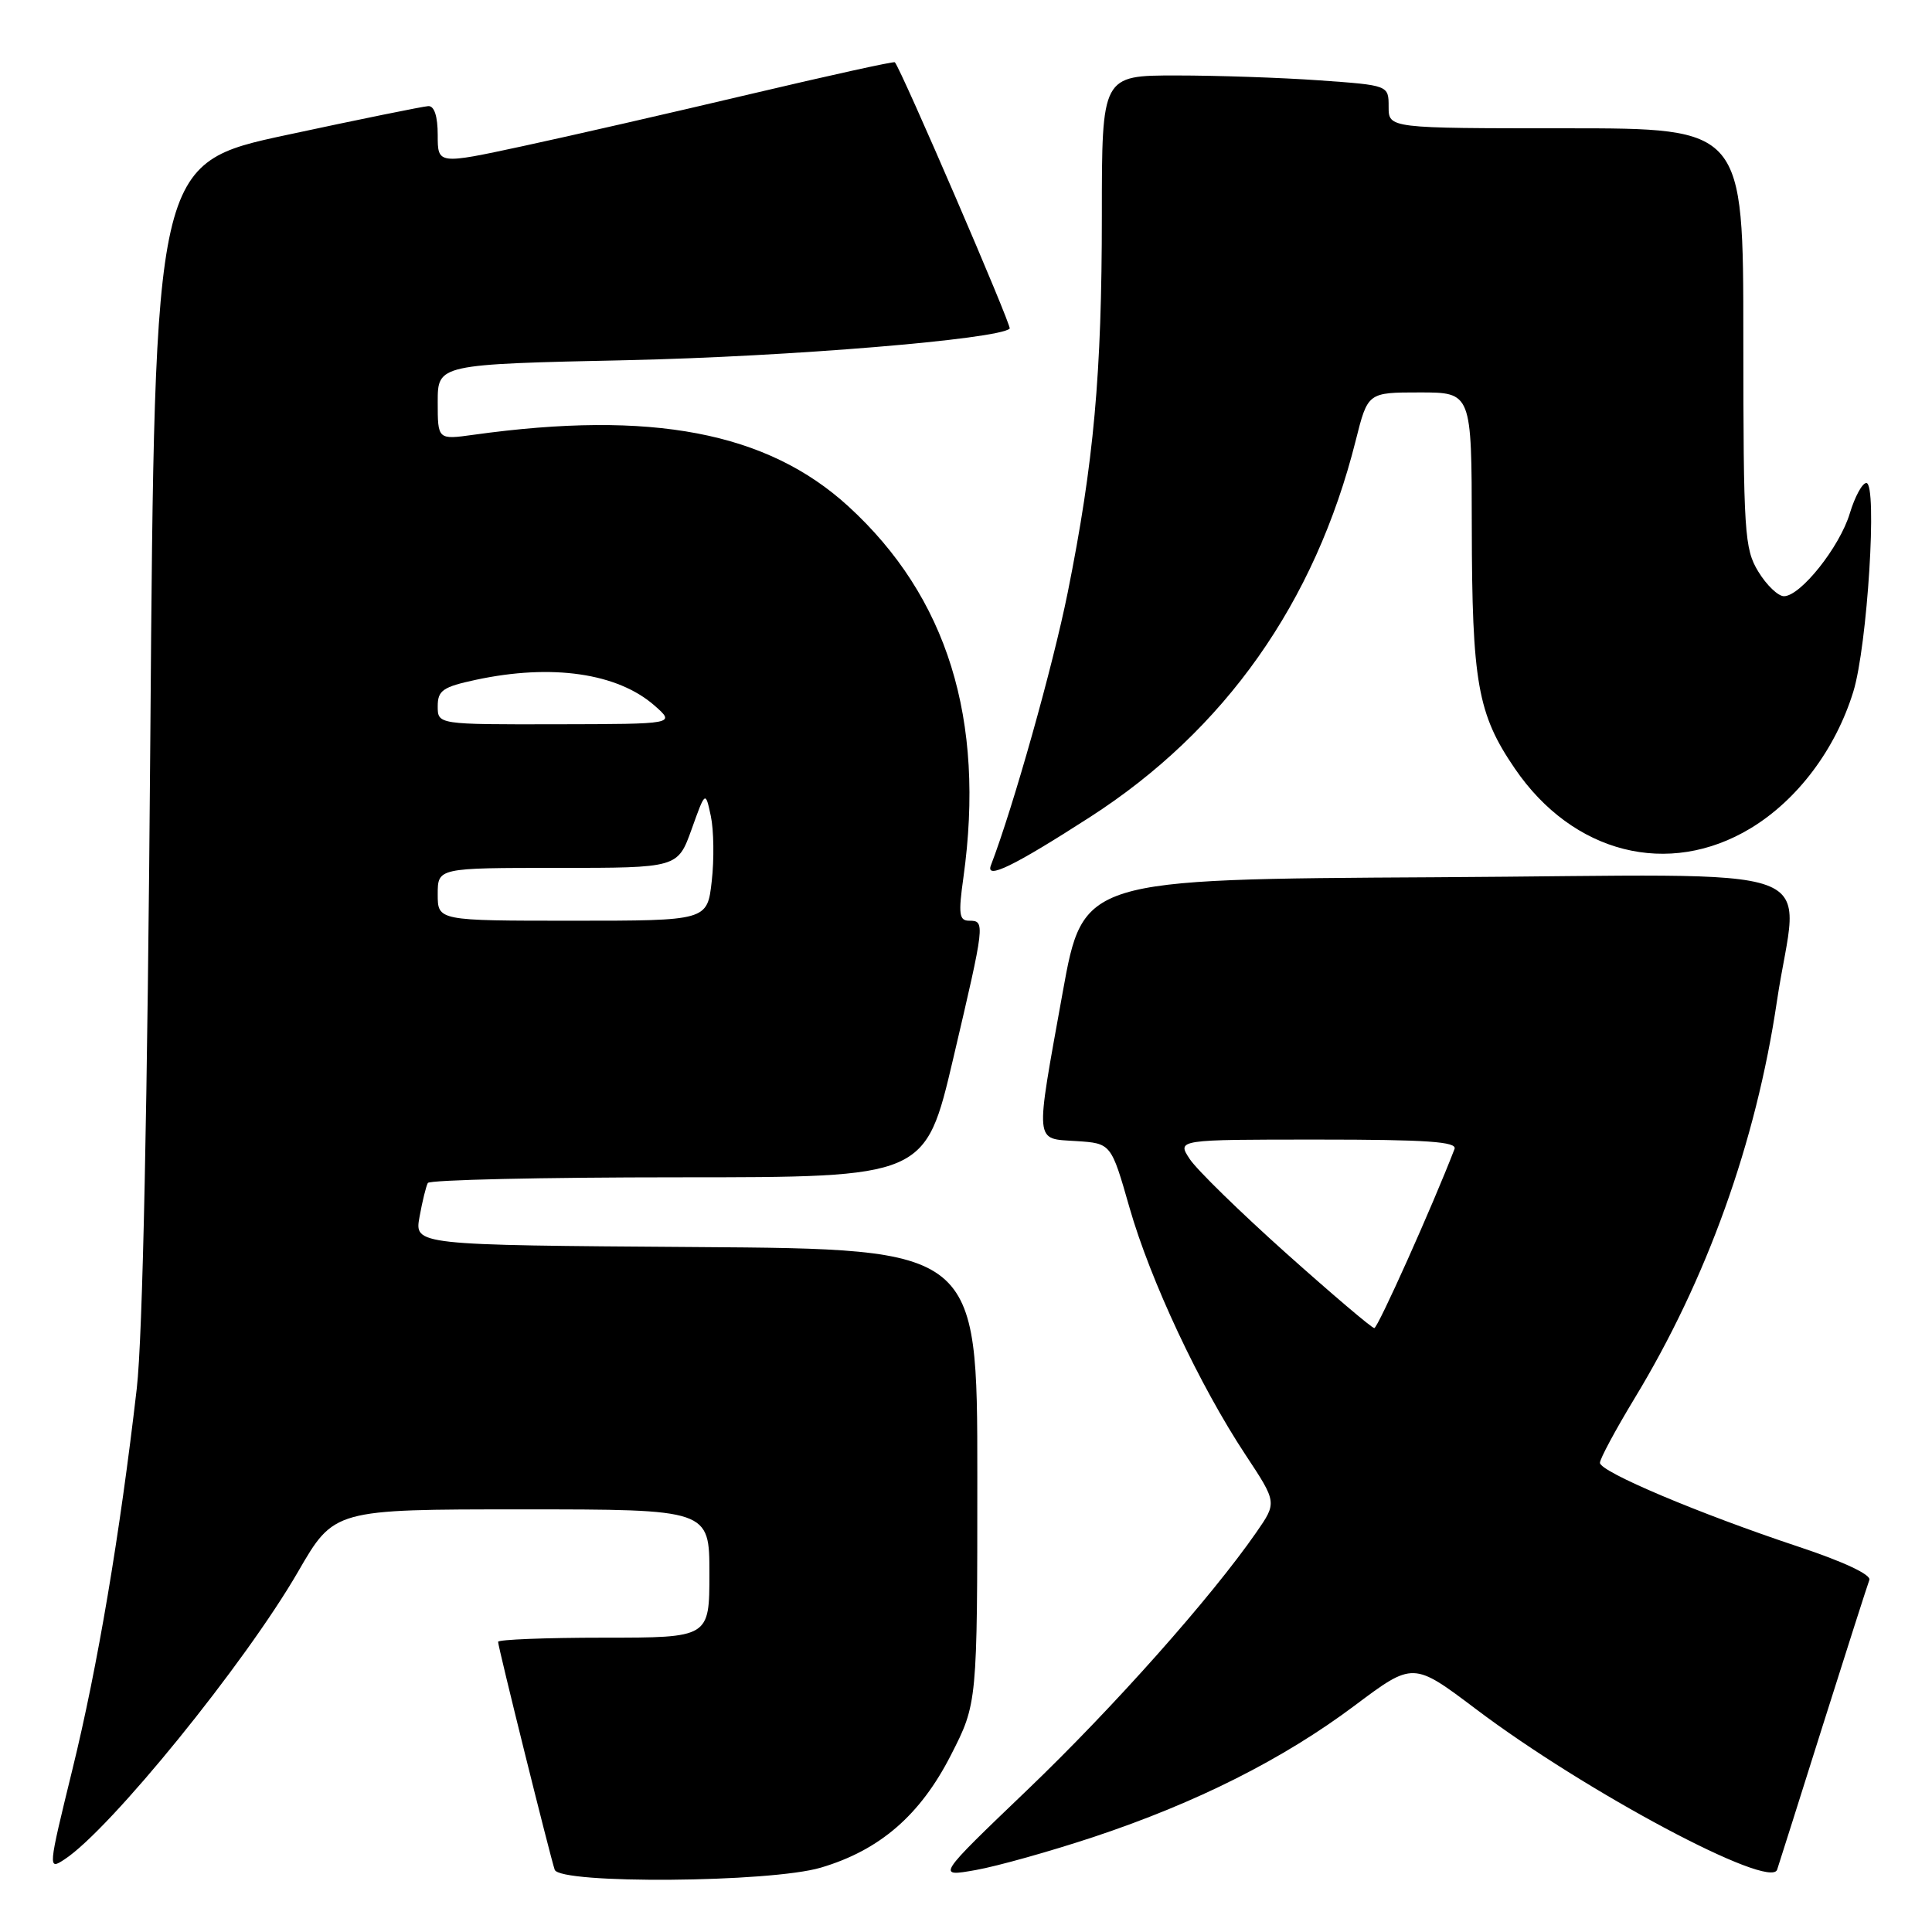 <?xml version="1.0" encoding="UTF-8" standalone="no"?>
<!DOCTYPE svg PUBLIC "-//W3C//DTD SVG 1.1//EN" "http://www.w3.org/Graphics/SVG/1.1/DTD/svg11.dtd" >
<svg xmlns="http://www.w3.org/2000/svg" xmlns:xlink="http://www.w3.org/1999/xlink" version="1.1" viewBox="0 0 256 256">
 <g >
 <path fill="currentColor"
d=" M 108.77 247.47 C 116.58 245.16 121.94 240.52 126.00 232.56 C 129.50 225.71 129.50 225.71 129.50 195.60 C 129.50 165.50 129.50 165.50 92.21 165.24 C 54.91 164.98 54.91 164.98 55.59 161.24 C 55.96 159.18 56.46 157.16 56.69 156.75 C 56.93 156.34 71.85 156.00 89.87 156.00 C 122.61 156.00 122.61 156.00 126.31 140.25 C 130.52 122.31 130.56 122.00 128.43 122.00 C 127.09 122.00 126.97 121.15 127.66 116.25 C 130.57 95.32 125.53 79.09 112.40 67.08 C 101.64 57.25 86.34 54.33 62.75 57.61 C 58.00 58.27 58.00 58.27 58.00 53.27 C 58.00 48.27 58.00 48.27 83.25 47.72 C 104.47 47.26 132.38 44.95 133.79 43.54 C 134.10 43.23 119.38 9.09 118.57 8.25 C 118.44 8.11 109.82 10.01 99.41 12.47 C 89.01 14.93 75.44 18.04 69.25 19.37 C 58.00 21.79 58.00 21.79 58.00 17.90 C 58.00 15.41 57.55 14.02 56.75 14.06 C 56.06 14.10 47.62 15.81 38.00 17.88 C 20.50 21.63 20.50 21.63 19.92 97.57 C 19.54 146.83 18.91 177.19 18.12 184.00 C 15.88 203.39 12.93 220.87 9.61 234.40 C 6.35 247.72 6.34 247.83 8.56 246.37 C 14.63 242.39 32.47 220.41 39.50 208.25 C 44.27 200.00 44.27 200.00 69.13 200.00 C 94.00 200.00 94.00 200.00 94.00 208.50 C 94.00 217.00 94.00 217.00 80.00 217.00 C 72.30 217.00 66.00 217.25 66.00 217.55 C 66.00 218.24 72.91 246.03 73.50 247.75 C 74.17 249.67 102.10 249.46 108.77 247.47 Z  M 144.88 243.42 C 158.54 238.88 170.01 233.11 179.51 225.99 C 187.25 220.19 187.25 220.19 195.58 226.47 C 210.10 237.43 234.58 250.47 235.48 247.74 C 235.71 247.06 238.45 238.40 241.57 228.50 C 244.70 218.60 247.46 209.98 247.70 209.35 C 247.96 208.66 244.29 206.93 238.32 204.95 C 225.12 200.56 212.00 195.02 212.00 193.83 C 212.00 193.30 214.05 189.49 216.54 185.37 C 226.17 169.52 232.67 151.40 235.45 132.68 C 238.25 113.84 244.01 115.94 190.26 116.24 C 143.52 116.50 143.52 116.50 140.81 131.50 C 137.13 151.91 137.03 150.83 142.62 151.20 C 147.23 151.50 147.23 151.50 149.66 160.00 C 152.43 169.68 158.94 183.55 165.05 192.79 C 169.21 199.09 169.21 199.09 166.48 203.03 C 160.48 211.68 147.56 226.22 136.13 237.17 C 124.08 248.71 124.08 248.71 129.29 247.79 C 132.16 247.28 139.17 245.31 144.88 243.42 Z  M 144.41 108.28 C 162.31 96.76 174.25 79.84 179.64 58.37 C 181.24 52.00 181.24 52.00 188.12 52.00 C 195.00 52.00 195.00 52.00 195.02 69.75 C 195.05 90.45 195.79 94.62 200.72 101.83 C 208.41 113.11 221.09 116.32 231.97 109.75 C 238.17 106.00 243.21 99.30 245.57 91.66 C 247.44 85.62 248.79 64.00 247.30 64.00 C 246.76 64.00 245.78 65.81 245.11 68.02 C 243.78 72.46 238.58 79.00 236.38 79.00 C 235.61 79.00 234.08 77.54 232.99 75.75 C 231.14 72.72 231.01 70.65 231.00 44.75 C 231.00 17.00 231.00 17.00 207.50 17.00 C 184.00 17.00 184.00 17.00 184.00 14.15 C 184.00 11.30 184.00 11.30 174.85 10.65 C 169.81 10.29 161.26 10.00 155.85 10.00 C 146.00 10.00 146.00 10.00 146.00 28.54 C 146.00 49.57 144.94 61.26 141.48 78.50 C 139.52 88.25 134.26 106.95 131.30 114.66 C 130.55 116.61 134.32 114.78 144.41 108.28 Z  M 58.00 118.50 C 58.00 115.00 58.00 115.00 73.90 115.00 C 89.80 115.00 89.80 115.00 91.64 109.89 C 93.47 104.78 93.47 104.78 94.19 108.14 C 94.58 109.99 94.64 113.86 94.31 116.75 C 93.72 122.00 93.72 122.00 75.86 122.00 C 58.00 122.00 58.00 122.00 58.00 118.50 Z  M 58.00 93.58 C 58.00 91.49 58.67 91.02 63.05 90.08 C 73.12 87.92 81.83 89.18 86.75 93.51 C 89.50 95.94 89.50 95.94 73.75 95.97 C 58.00 96.00 58.00 96.00 58.00 93.58 Z  M 170.41 166.05 C 164.32 160.60 158.57 154.99 157.64 153.57 C 155.95 151.00 155.95 151.00 174.58 151.00 C 189.08 151.00 193.11 151.28 192.73 152.25 C 189.84 159.76 182.56 176.00 182.10 175.98 C 181.77 175.97 176.51 171.50 170.41 166.05 Z "/>
</g>
</svg>